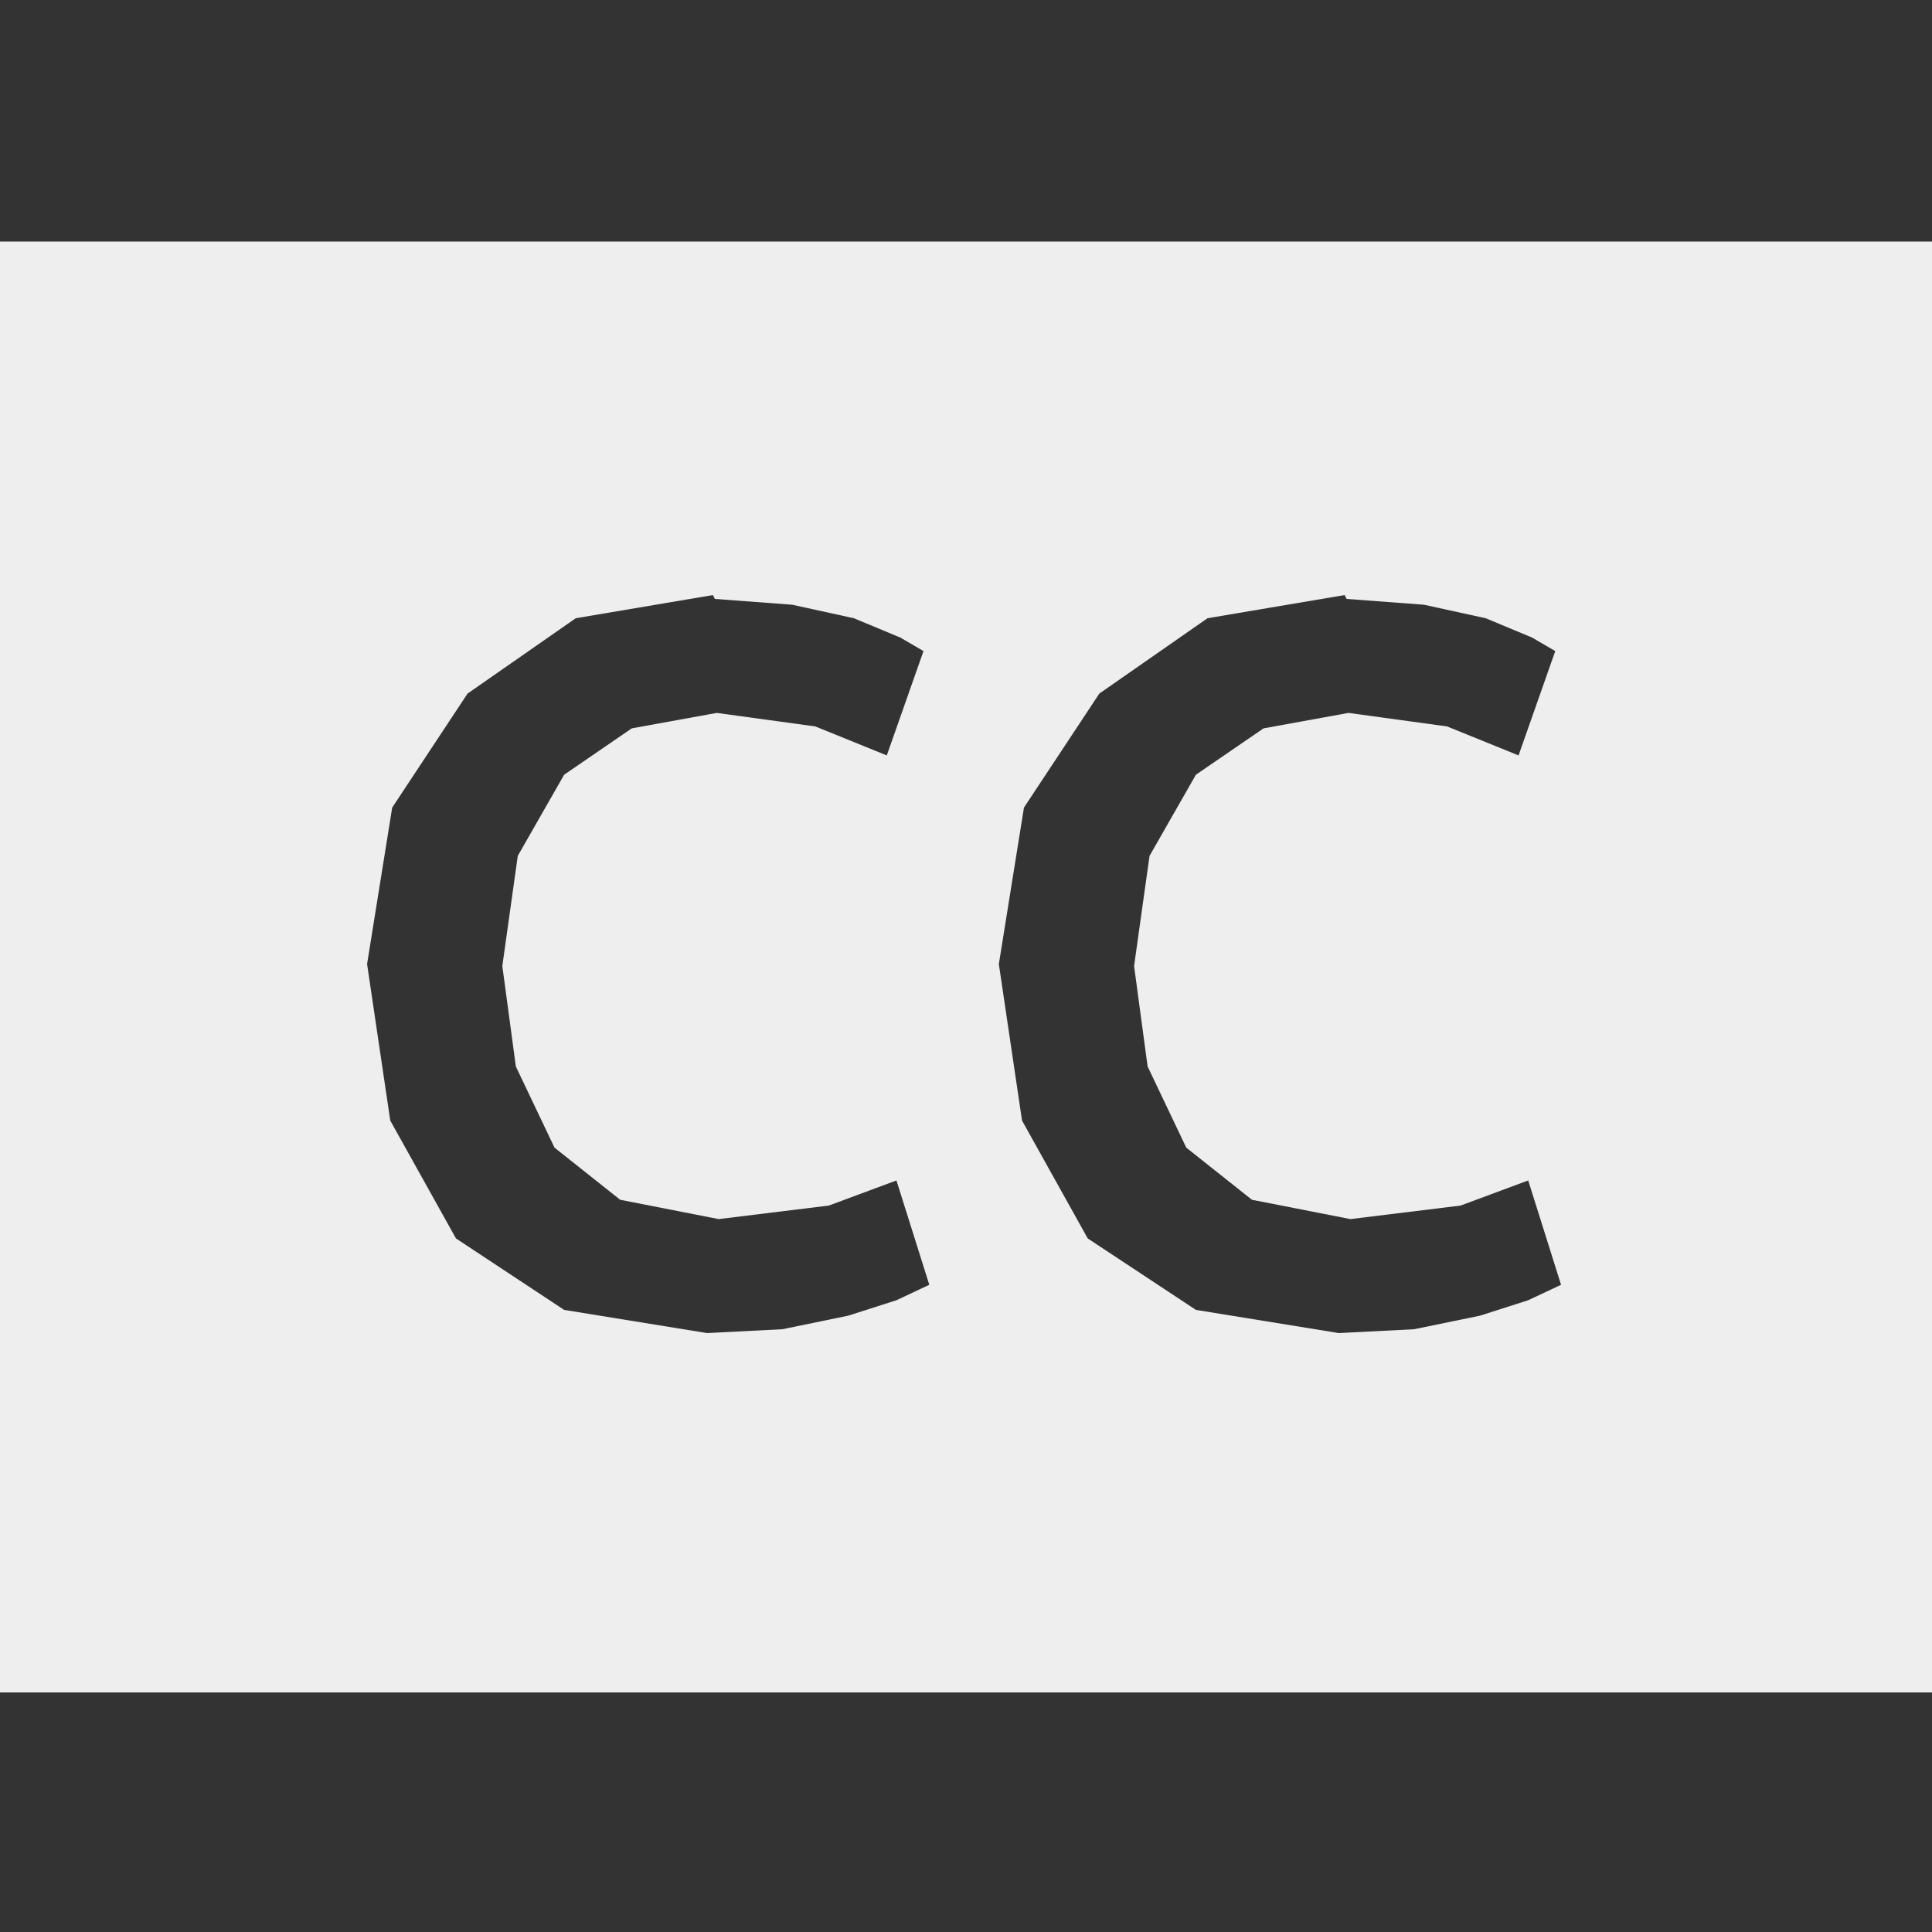 <svg xmlns="http://www.w3.org/2000/svg" height="1" width="1"><rect width="100%" height="100%" fill="#333333" stroke="none"/><path d="M0 .125v.751h1v-.751h-1zm.37.185l.04.003.032.007.024.01.012.007-.019.054-.037-.015-.051-.007-.044.008-.035.024-.024.042-.008.057.007.052.02.042.034.027.051.01.057-.007.035-.013.017.054-.017.008-.025.008-.034.007-.039.002-.074-.012-.056-.037-.034-.061-.012-.081.013-.081.039-.059.056-.039.071-.012zm.327 0l.04.003.032.007.024.01.012.007-.019.054-.037-.015-.051-.007-.044.008-.035.024-.024.042-.008.057.007.052.02.042.034.027.051.01.057-.007.035-.013.017.054-.017.008-.025.008-.034.007-.039.002-.074-.012-.056-.037-.034-.061-.012-.081.013-.081.039-.059.056-.039.071-.012z" fill="#eee"/></svg>
